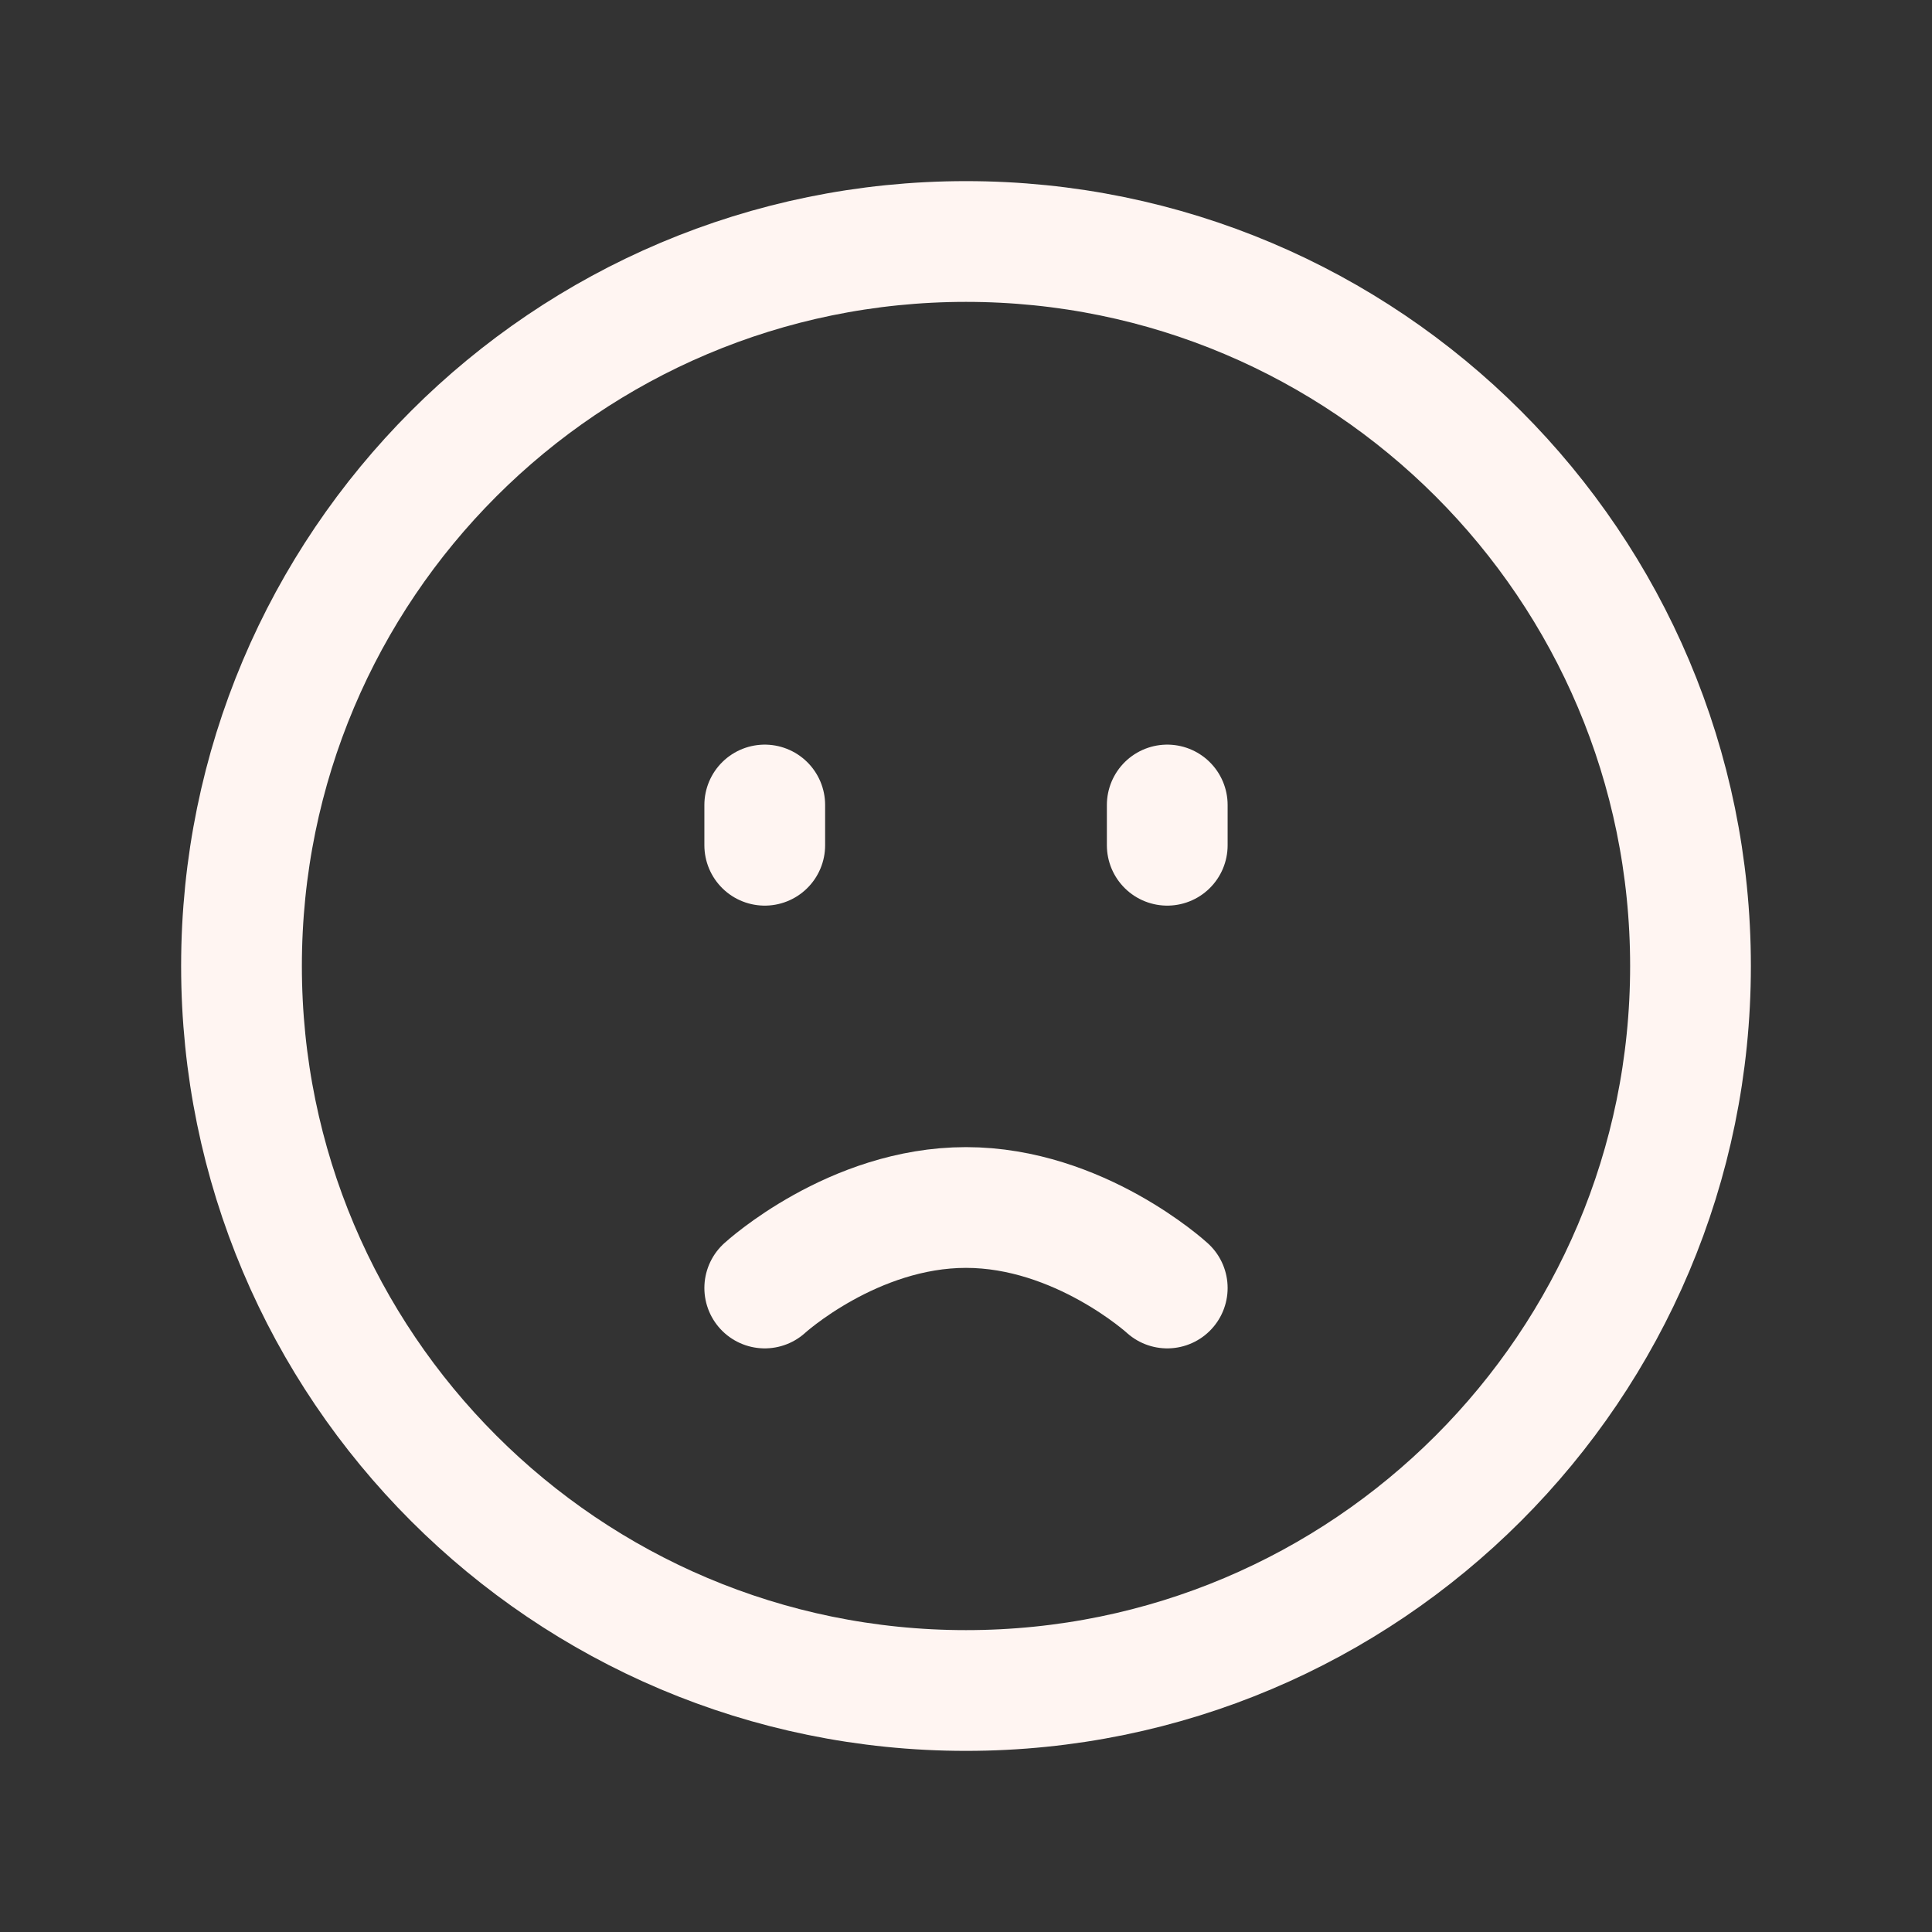<svg width="24" height="24" viewBox="0 0 24 24" fill="none" xmlns="http://www.w3.org/2000/svg">
<rect x="0" y="0" width="24" height="24" fill="#333333" stroke="none"/>
<path d="M9.5 16C9.5 16 10.592 15 12 15C13.408 15 14.5 16 14.5 16M9.5 10.5V10M14.5 10.5V10" stroke="#FFF5F2" stroke-width="1.5" stroke-linecap="round" stroke-linejoin="round"/>
<path d="M12 21C16.971 21 21 16.971 21 12C21 7.029 16.971 3 12 3C7.029 3 3 7.029 3 12C3 16.971 7.029 21 12 21Z" stroke="#FFF5F2" stroke-width="1.5" stroke-linecap="round" stroke-linejoin="round"/>
</svg>
